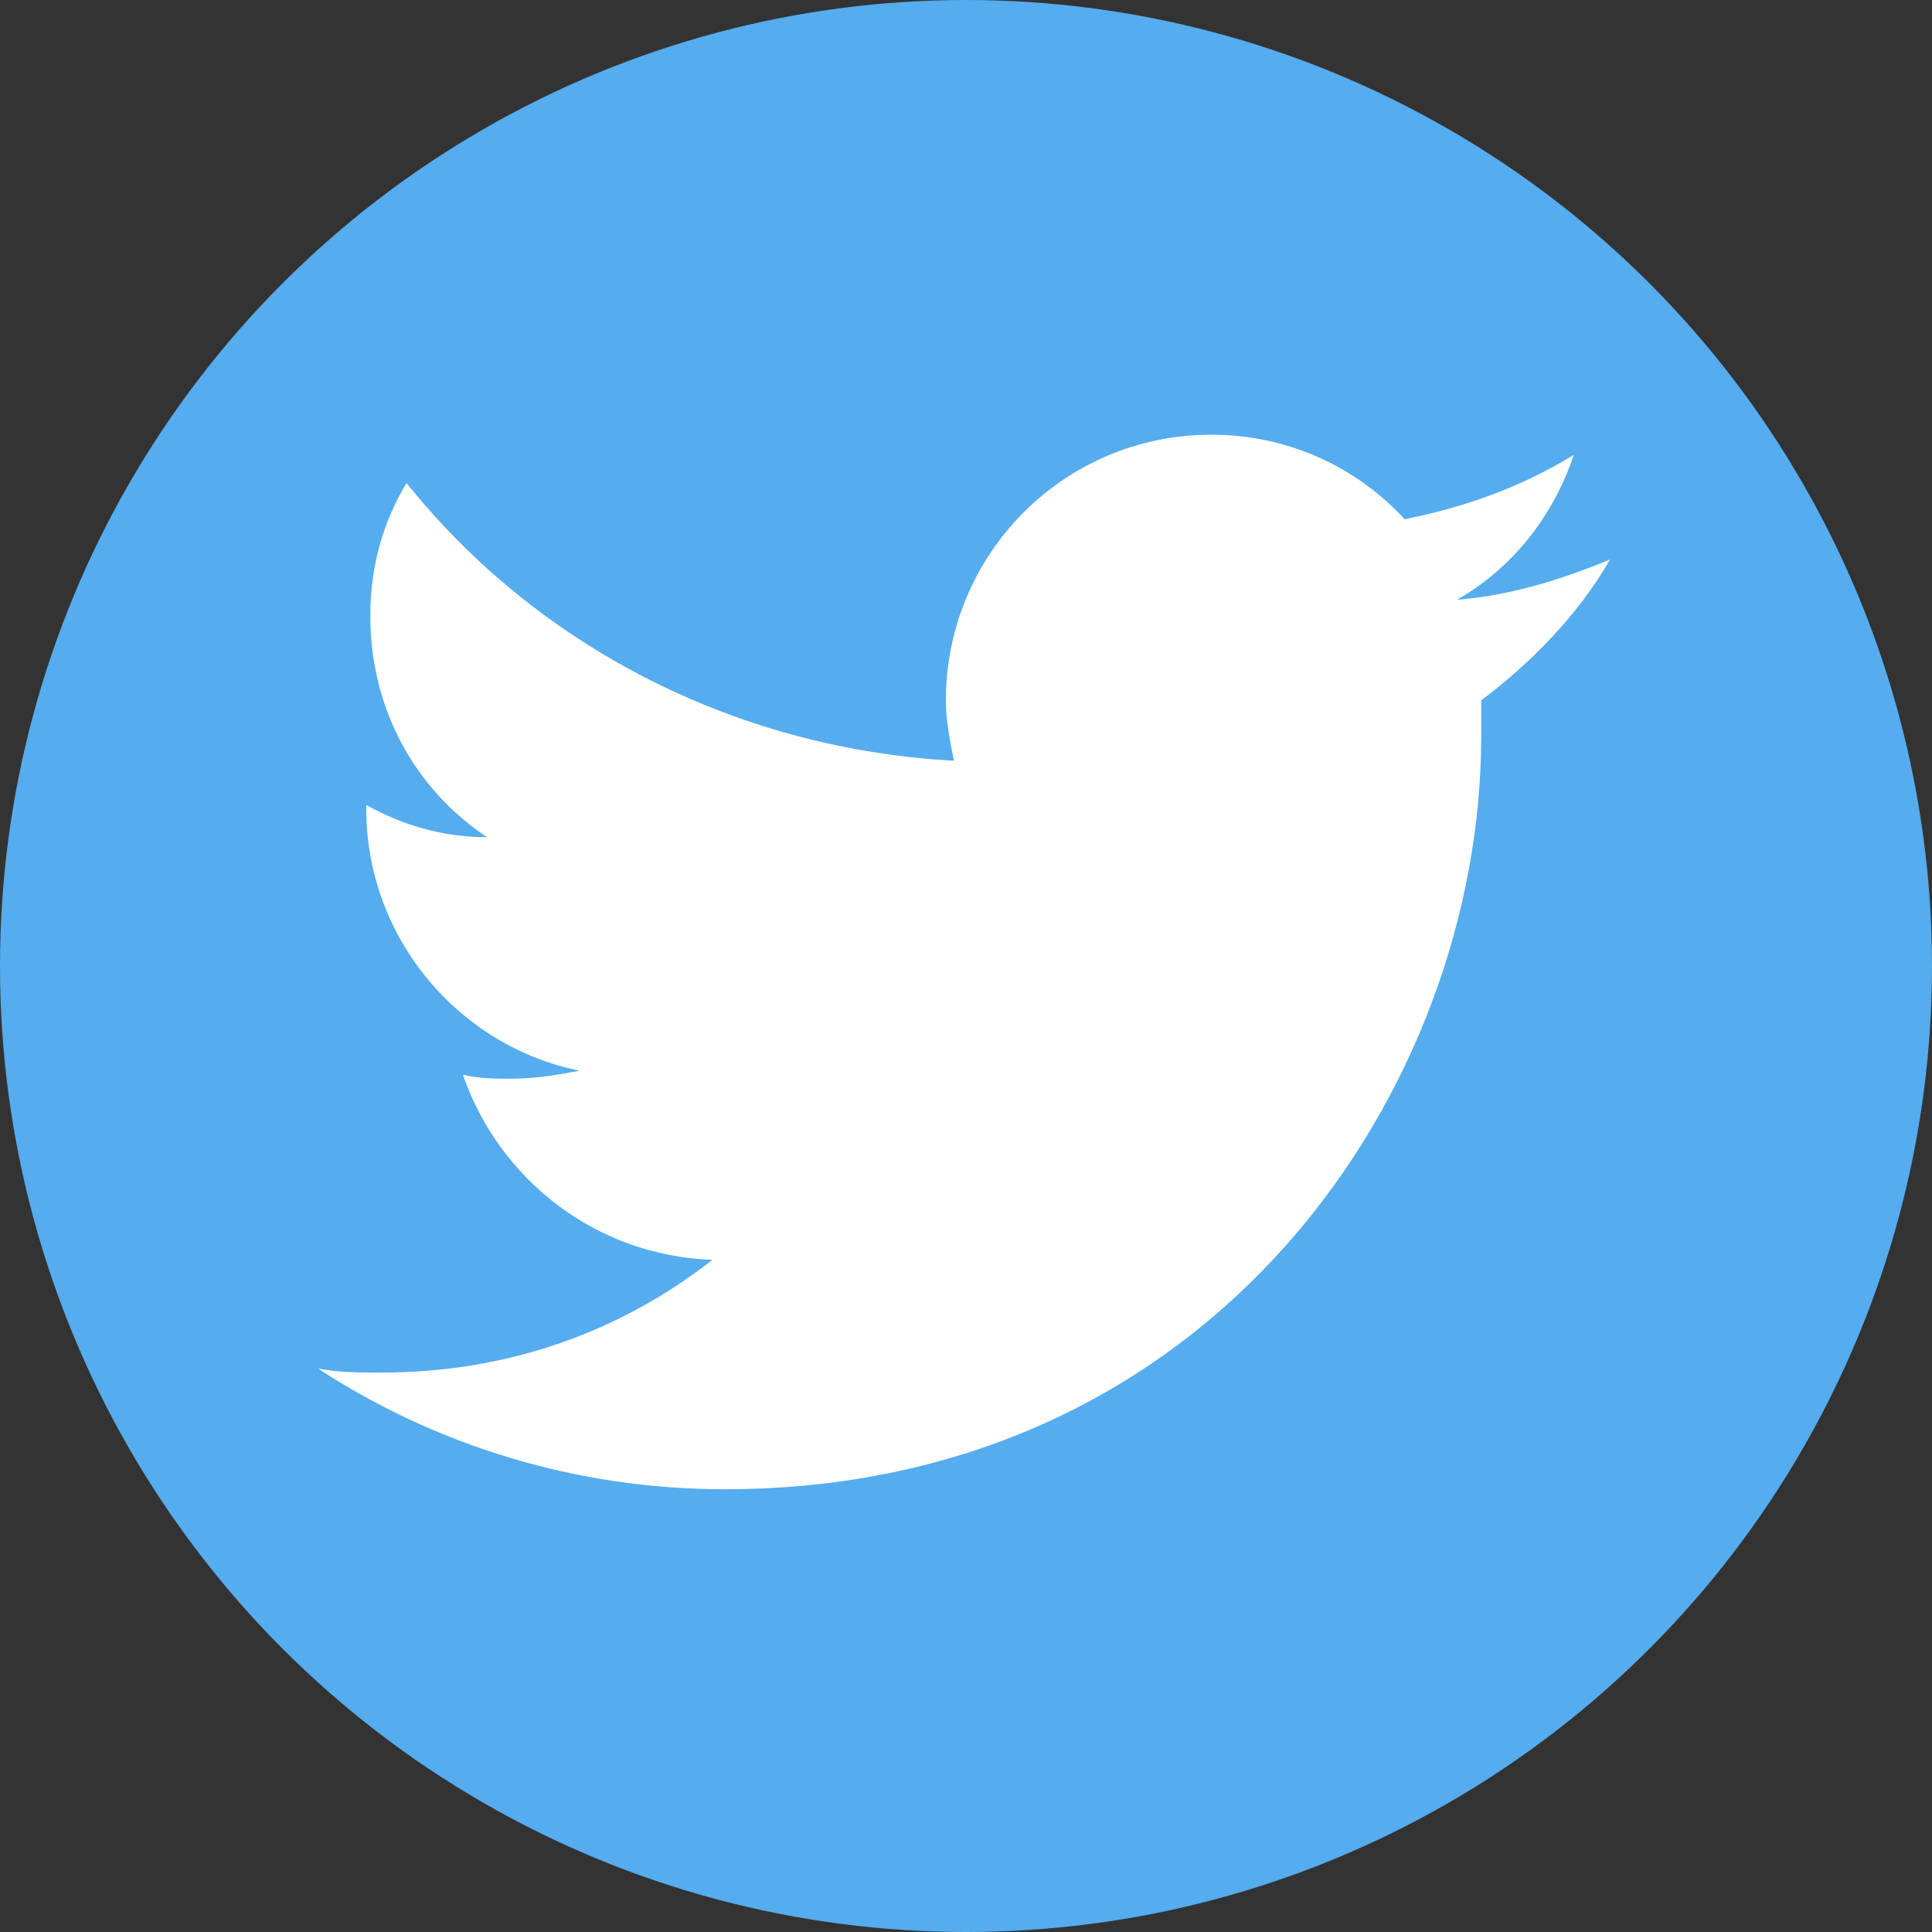 <svg xmlns="http://www.w3.org/2000/svg" width="48" height="48" viewBox="0 0 48 48"><rect x="0" y="0" width="48" height="48" fill="#333333" stroke="none"/><circle cx="24" cy="24" r="24" fill="#55ACEE"/><path d="M36.8 17.4v.9C36.8 27 30.2 37 18 37c-3.7 0-7.2-1.1-10.1-3 .5.1 1 .1 1.6.1 3.1 0 5.9-1 8.2-2.8-2.9-.1-5.3-2-6.2-4.6.4.1.8.1 1.2.1.6 0 1.2-.1 1.7-.2-3-.6-5.3-3.3-5.3-6.5V20c.9.5 1.9.8 3 .8-1.8-1.2-2.9-3.2-2.9-5.5 0-1.2.3-2.3.9-3.3 3.2 4 8.1 6.6 13.6 6.9-.1-.5-.2-1-.2-1.5 0-3.6 2.9-6.6 6.6-6.6 1.9 0 3.6.8 4.8 2.1 1.5-.3 2.9-.8 4.2-1.6-.5 1.5-1.5 2.8-2.9 3.6 1.3-.1 2.6-.5 3.8-1-.8 1.4-2 2.6-3.2 3.5z" fill="#FFF"/></svg>